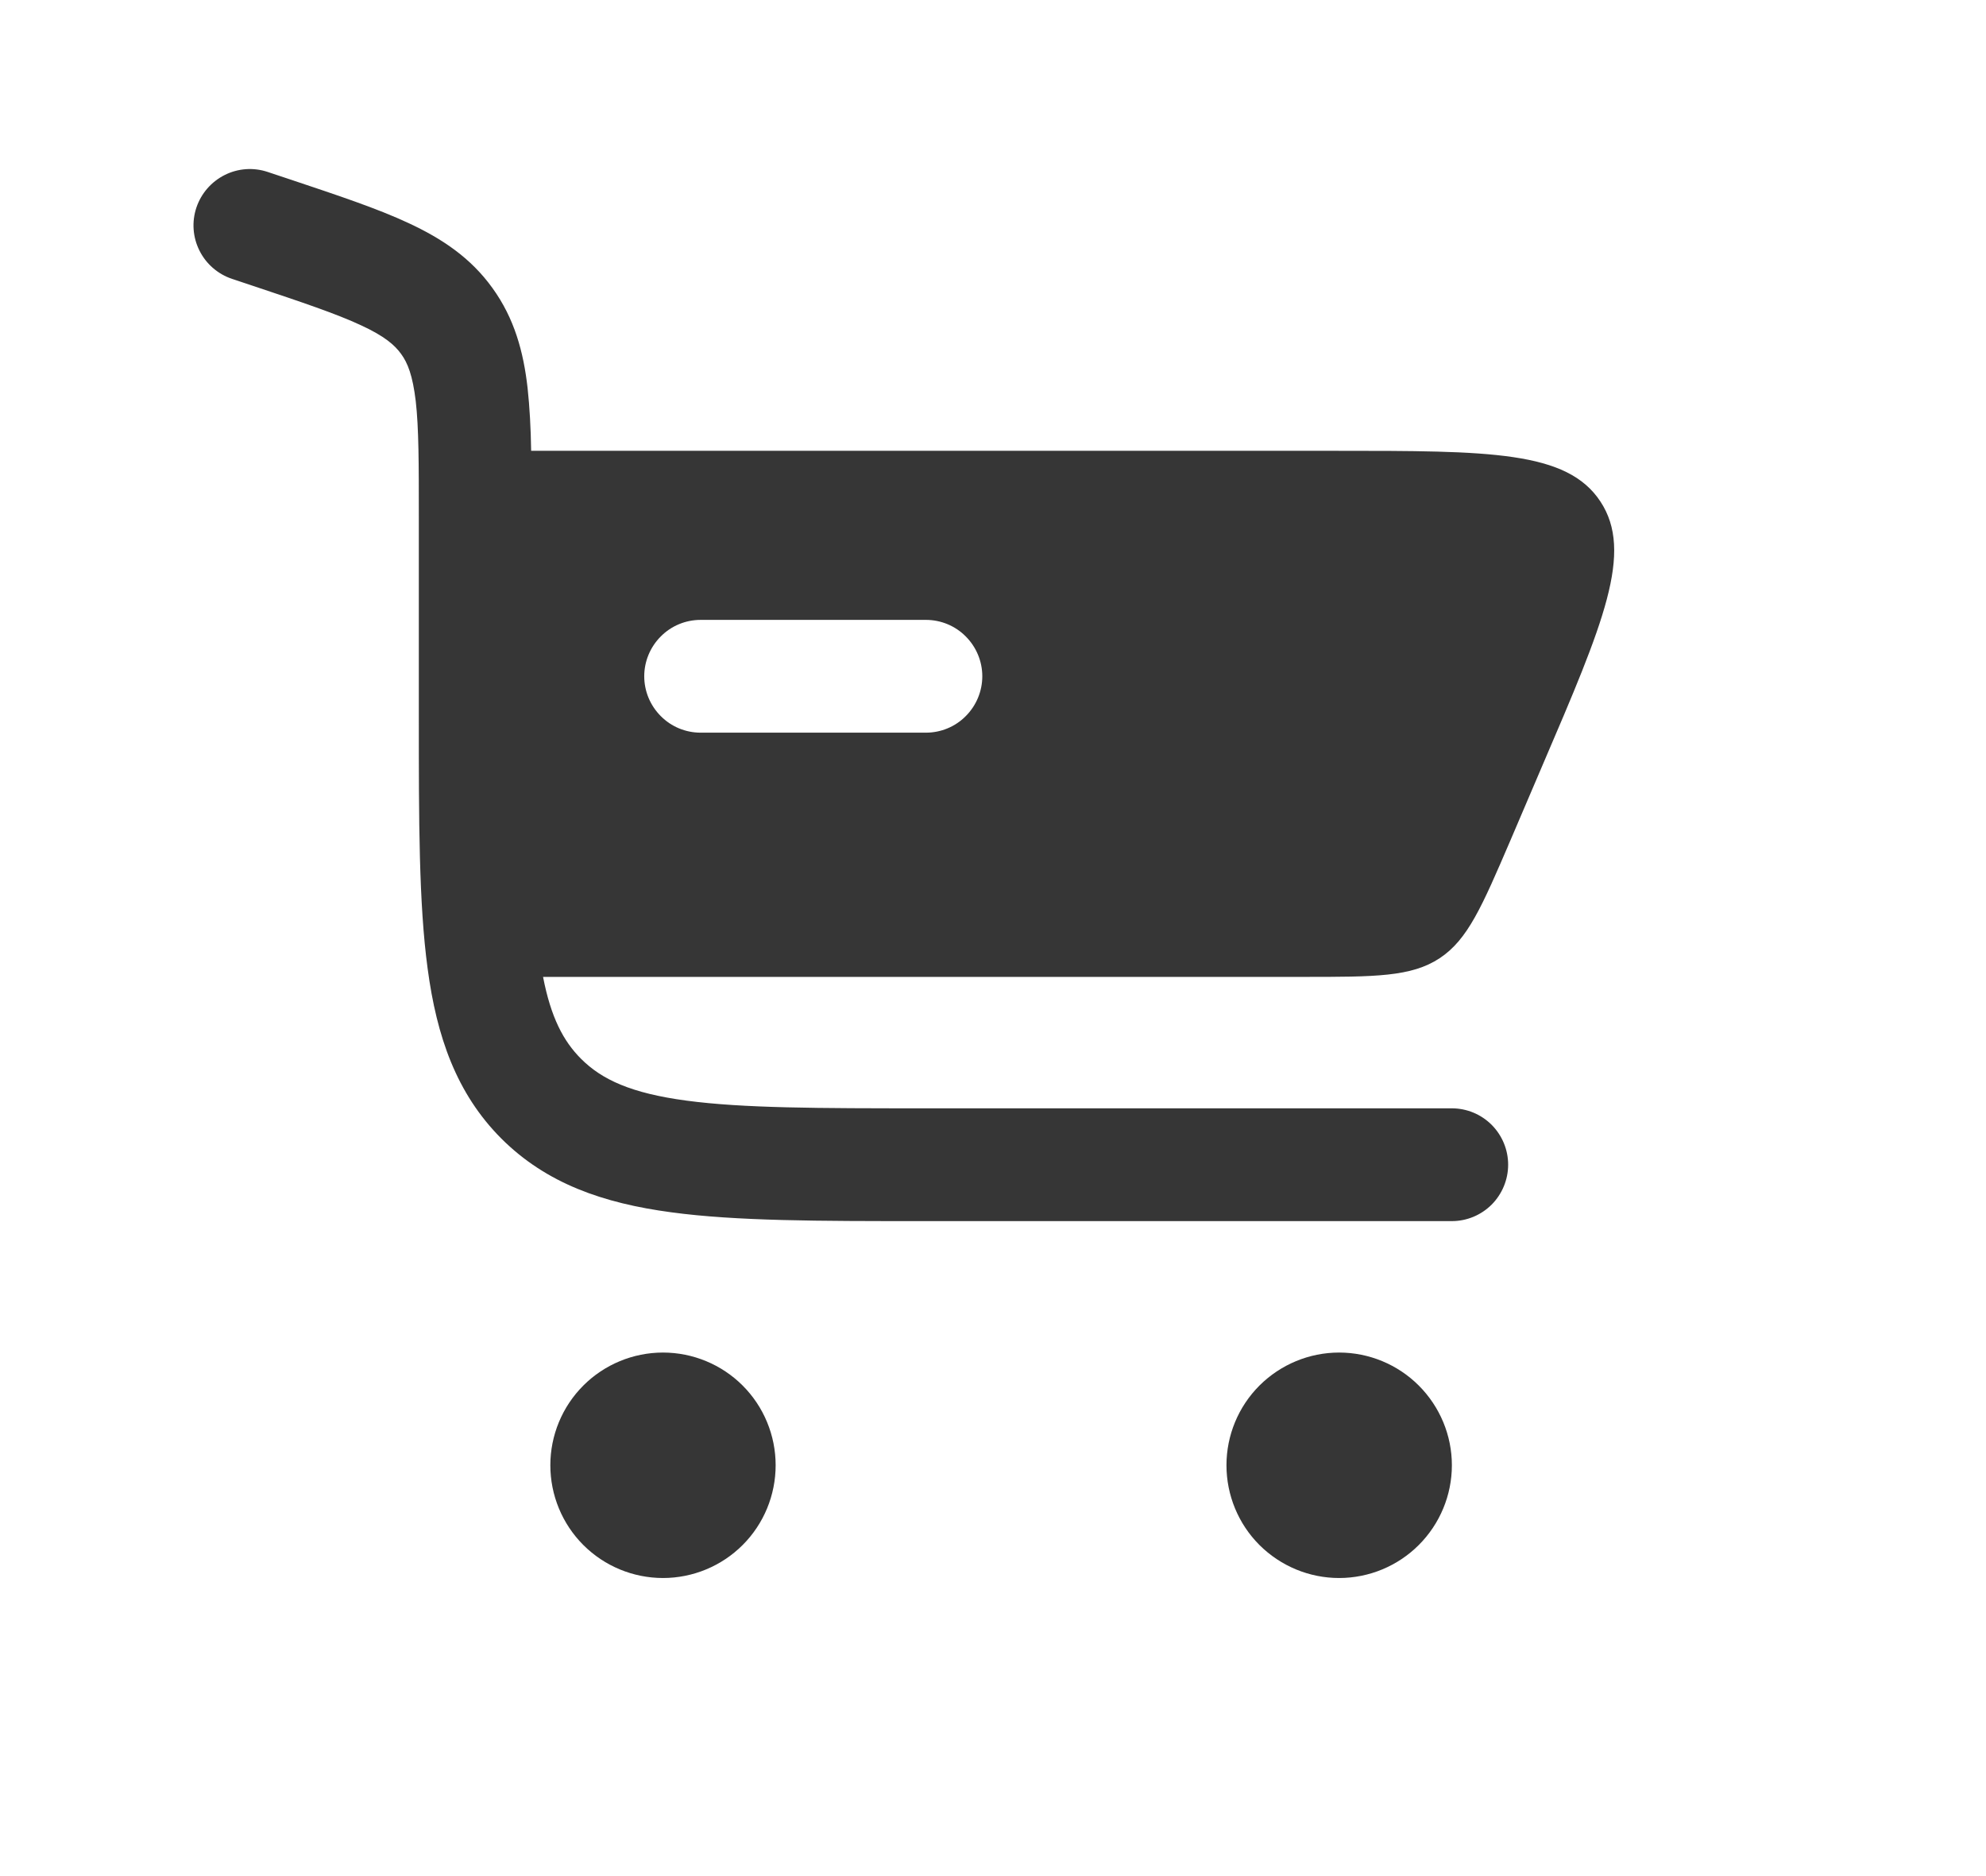 <svg width="18" height="17" viewBox="0 0 18 17" fill="none" xmlns="http://www.w3.org/2000/svg">
<path fill-rule="evenodd" clip-rule="evenodd" d="M1.78 1.881C1.823 1.753 1.915 1.647 2.036 1.586C2.157 1.525 2.297 1.515 2.426 1.558L2.633 1.627C3.06 1.77 3.42 1.889 3.704 2.022C4.005 2.162 4.266 2.335 4.464 2.611C4.662 2.885 4.745 3.188 4.782 3.518C4.8 3.687 4.811 3.876 4.814 4.085H12.104C13.503 4.085 14.202 4.085 14.505 4.544C14.808 5.003 14.533 5.647 13.981 6.933L13.69 7.614C13.432 8.214 13.304 8.514 13.048 8.683C12.791 8.852 12.465 8.852 11.812 8.852H4.922C4.993 9.219 5.106 9.434 5.266 9.594C5.455 9.783 5.72 9.906 6.22 9.973C6.734 10.042 7.415 10.043 8.392 10.043H13.159C13.294 10.043 13.424 10.097 13.52 10.193C13.615 10.289 13.669 10.418 13.669 10.554C13.669 10.689 13.615 10.819 13.52 10.915C13.424 11.011 13.294 11.065 13.159 11.065H8.355C7.424 11.065 6.673 11.065 6.083 10.985C5.47 10.903 4.954 10.726 4.544 10.317C4.135 9.907 3.958 9.391 3.876 8.778C3.796 8.188 3.796 7.437 3.796 6.506V4.687C3.796 4.201 3.796 3.88 3.768 3.634C3.74 3.401 3.695 3.289 3.636 3.208C3.577 3.126 3.485 3.046 3.273 2.948C3.048 2.843 2.744 2.741 2.283 2.587L2.103 2.527C1.975 2.484 1.868 2.392 1.808 2.271C1.747 2.15 1.737 2.01 1.78 1.881ZM6.35 5.617C6.214 5.617 6.084 5.671 5.989 5.767C5.893 5.863 5.839 5.993 5.839 6.128C5.839 6.263 5.893 6.393 5.989 6.489C6.084 6.585 6.214 6.639 6.35 6.639H8.392C8.528 6.639 8.658 6.585 8.753 6.489C8.849 6.393 8.903 6.263 8.903 6.128C8.903 5.993 8.849 5.863 8.753 5.767C8.658 5.671 8.528 5.617 8.392 5.617H6.35Z" fill="#363636"/>
<path d="M6.009 12.256C6.28 12.256 6.54 12.364 6.731 12.555C6.923 12.747 7.03 13.007 7.03 13.277C7.03 13.548 6.923 13.808 6.731 14C6.54 14.191 6.28 14.299 6.009 14.299C5.738 14.299 5.478 14.191 5.287 14C5.095 13.808 4.988 13.548 4.988 13.277C4.988 13.007 5.095 12.747 5.287 12.555C5.478 12.364 5.738 12.256 6.009 12.256ZM12.137 12.256C12.408 12.256 12.668 12.364 12.859 12.555C13.051 12.747 13.159 13.007 13.159 13.277C13.159 13.548 13.051 13.808 12.859 14C12.668 14.191 12.408 14.299 12.137 14.299C11.866 14.299 11.607 14.191 11.415 14C11.223 13.808 11.116 13.548 11.116 13.277C11.116 13.007 11.223 12.747 11.415 12.555C11.607 12.364 11.866 12.256 12.137 12.256Z" fill="#363636"/>
</svg>

